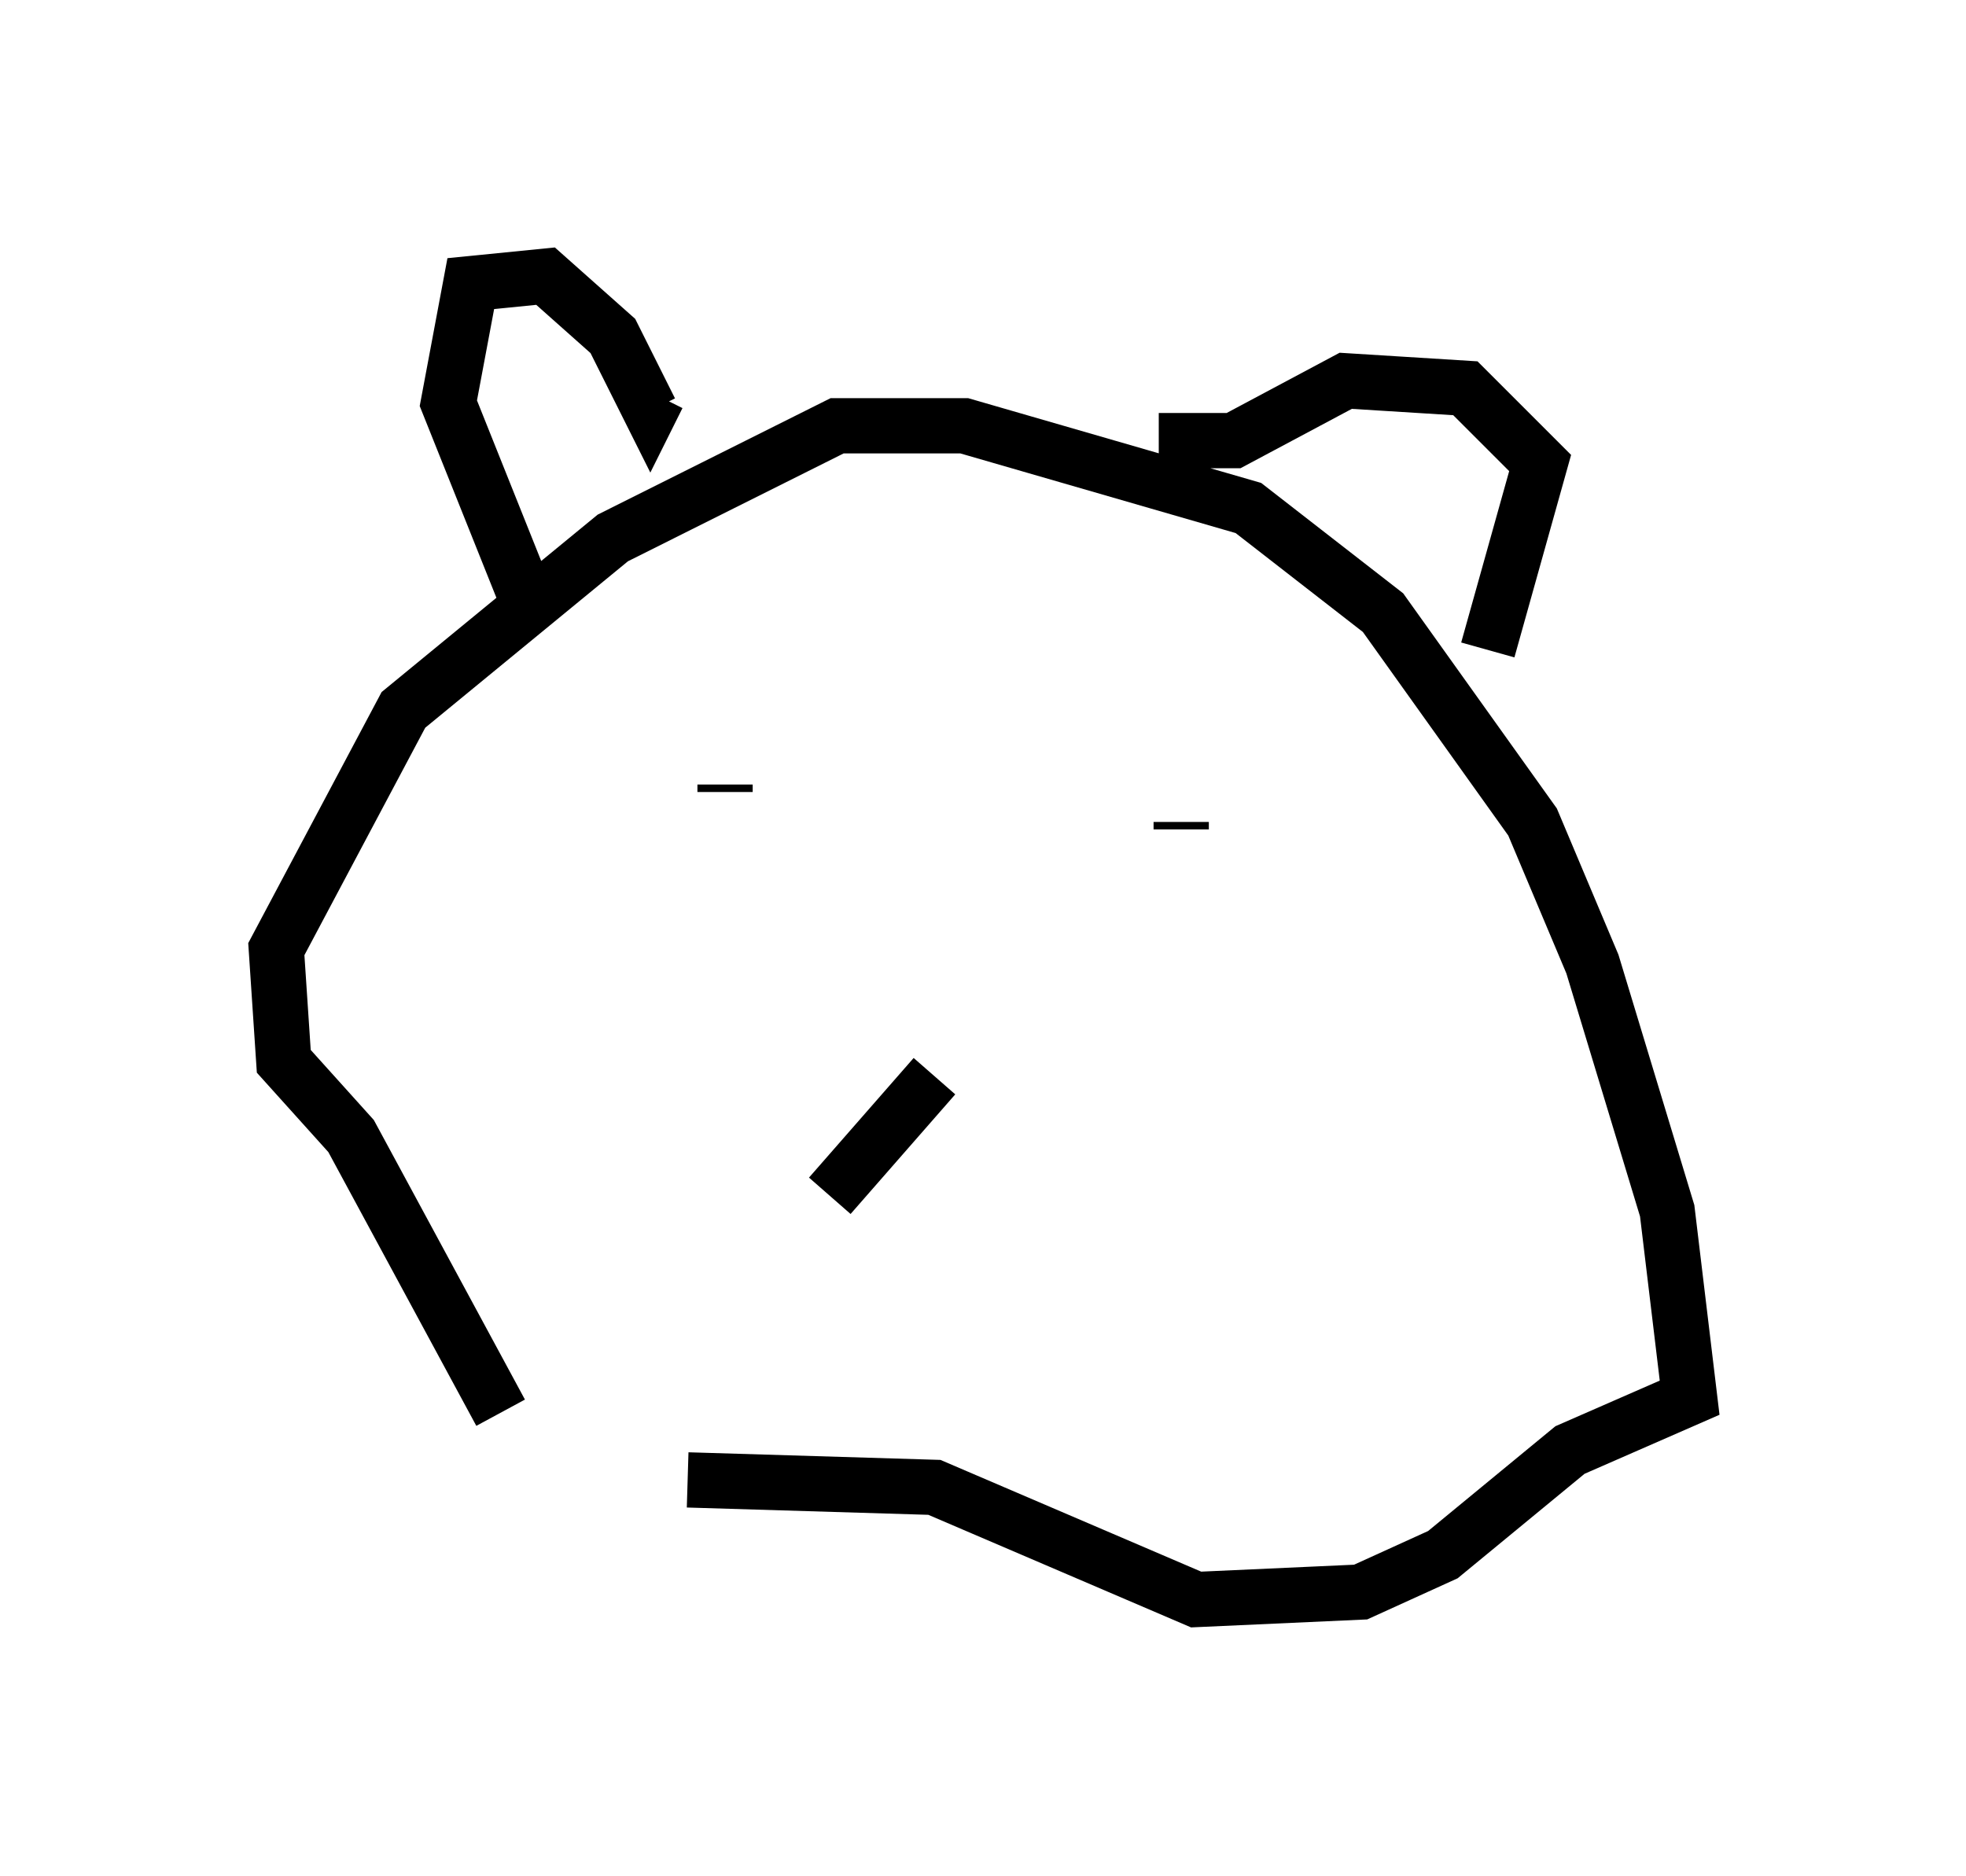 <?xml version="1.0" encoding="utf-8" ?>
<svg baseProfile="full" height="33.951" version="1.1" width="35.575" xmlns="http://www.w3.org/2000/svg" xmlns:ev="http://www.w3.org/2001/xml-events" xmlns:xlink="http://www.w3.org/1999/xlink"><defs /><rect fill="white" height="33.951" width="35.575" x="0" y="0" /><path d="M12.713, 26.515 m-3.654, -0.947 l-2.706, -5.007 -1.218, -1.353 l-0.135, -2.03 2.3, -4.33 l3.789, -3.112 4.059, -2.03 l2.3, 0.0 5.142, 1.488 l2.436, 1.894 2.706, 3.789 l1.083, 2.571 1.353, 4.465 l0.406, 3.383 -2.165, 0.947 l-2.3, 1.894 -1.488, 0.677 l-2.977, 0.135 -4.736, -2.03 l-4.465, -0.135 m-2.977, -16.103 l-1.353, -3.383 0.406, -2.165 l1.353, -0.135 1.218, 1.083 l0.677, 1.353 0.135, -0.271 m9.066, 0.812 l1.353, 0.0 2.03, -1.083 l2.165, 0.135 1.353, 1.353 l-0.947, 3.383 m-13.802, 2.436 l0.0, 0.135 m8.254, 0.677 l0.0, -0.135 m-4.465, 4.601 l-1.894, 2.165 " fill="none" stroke="black" stroke-width="1" /></svg>